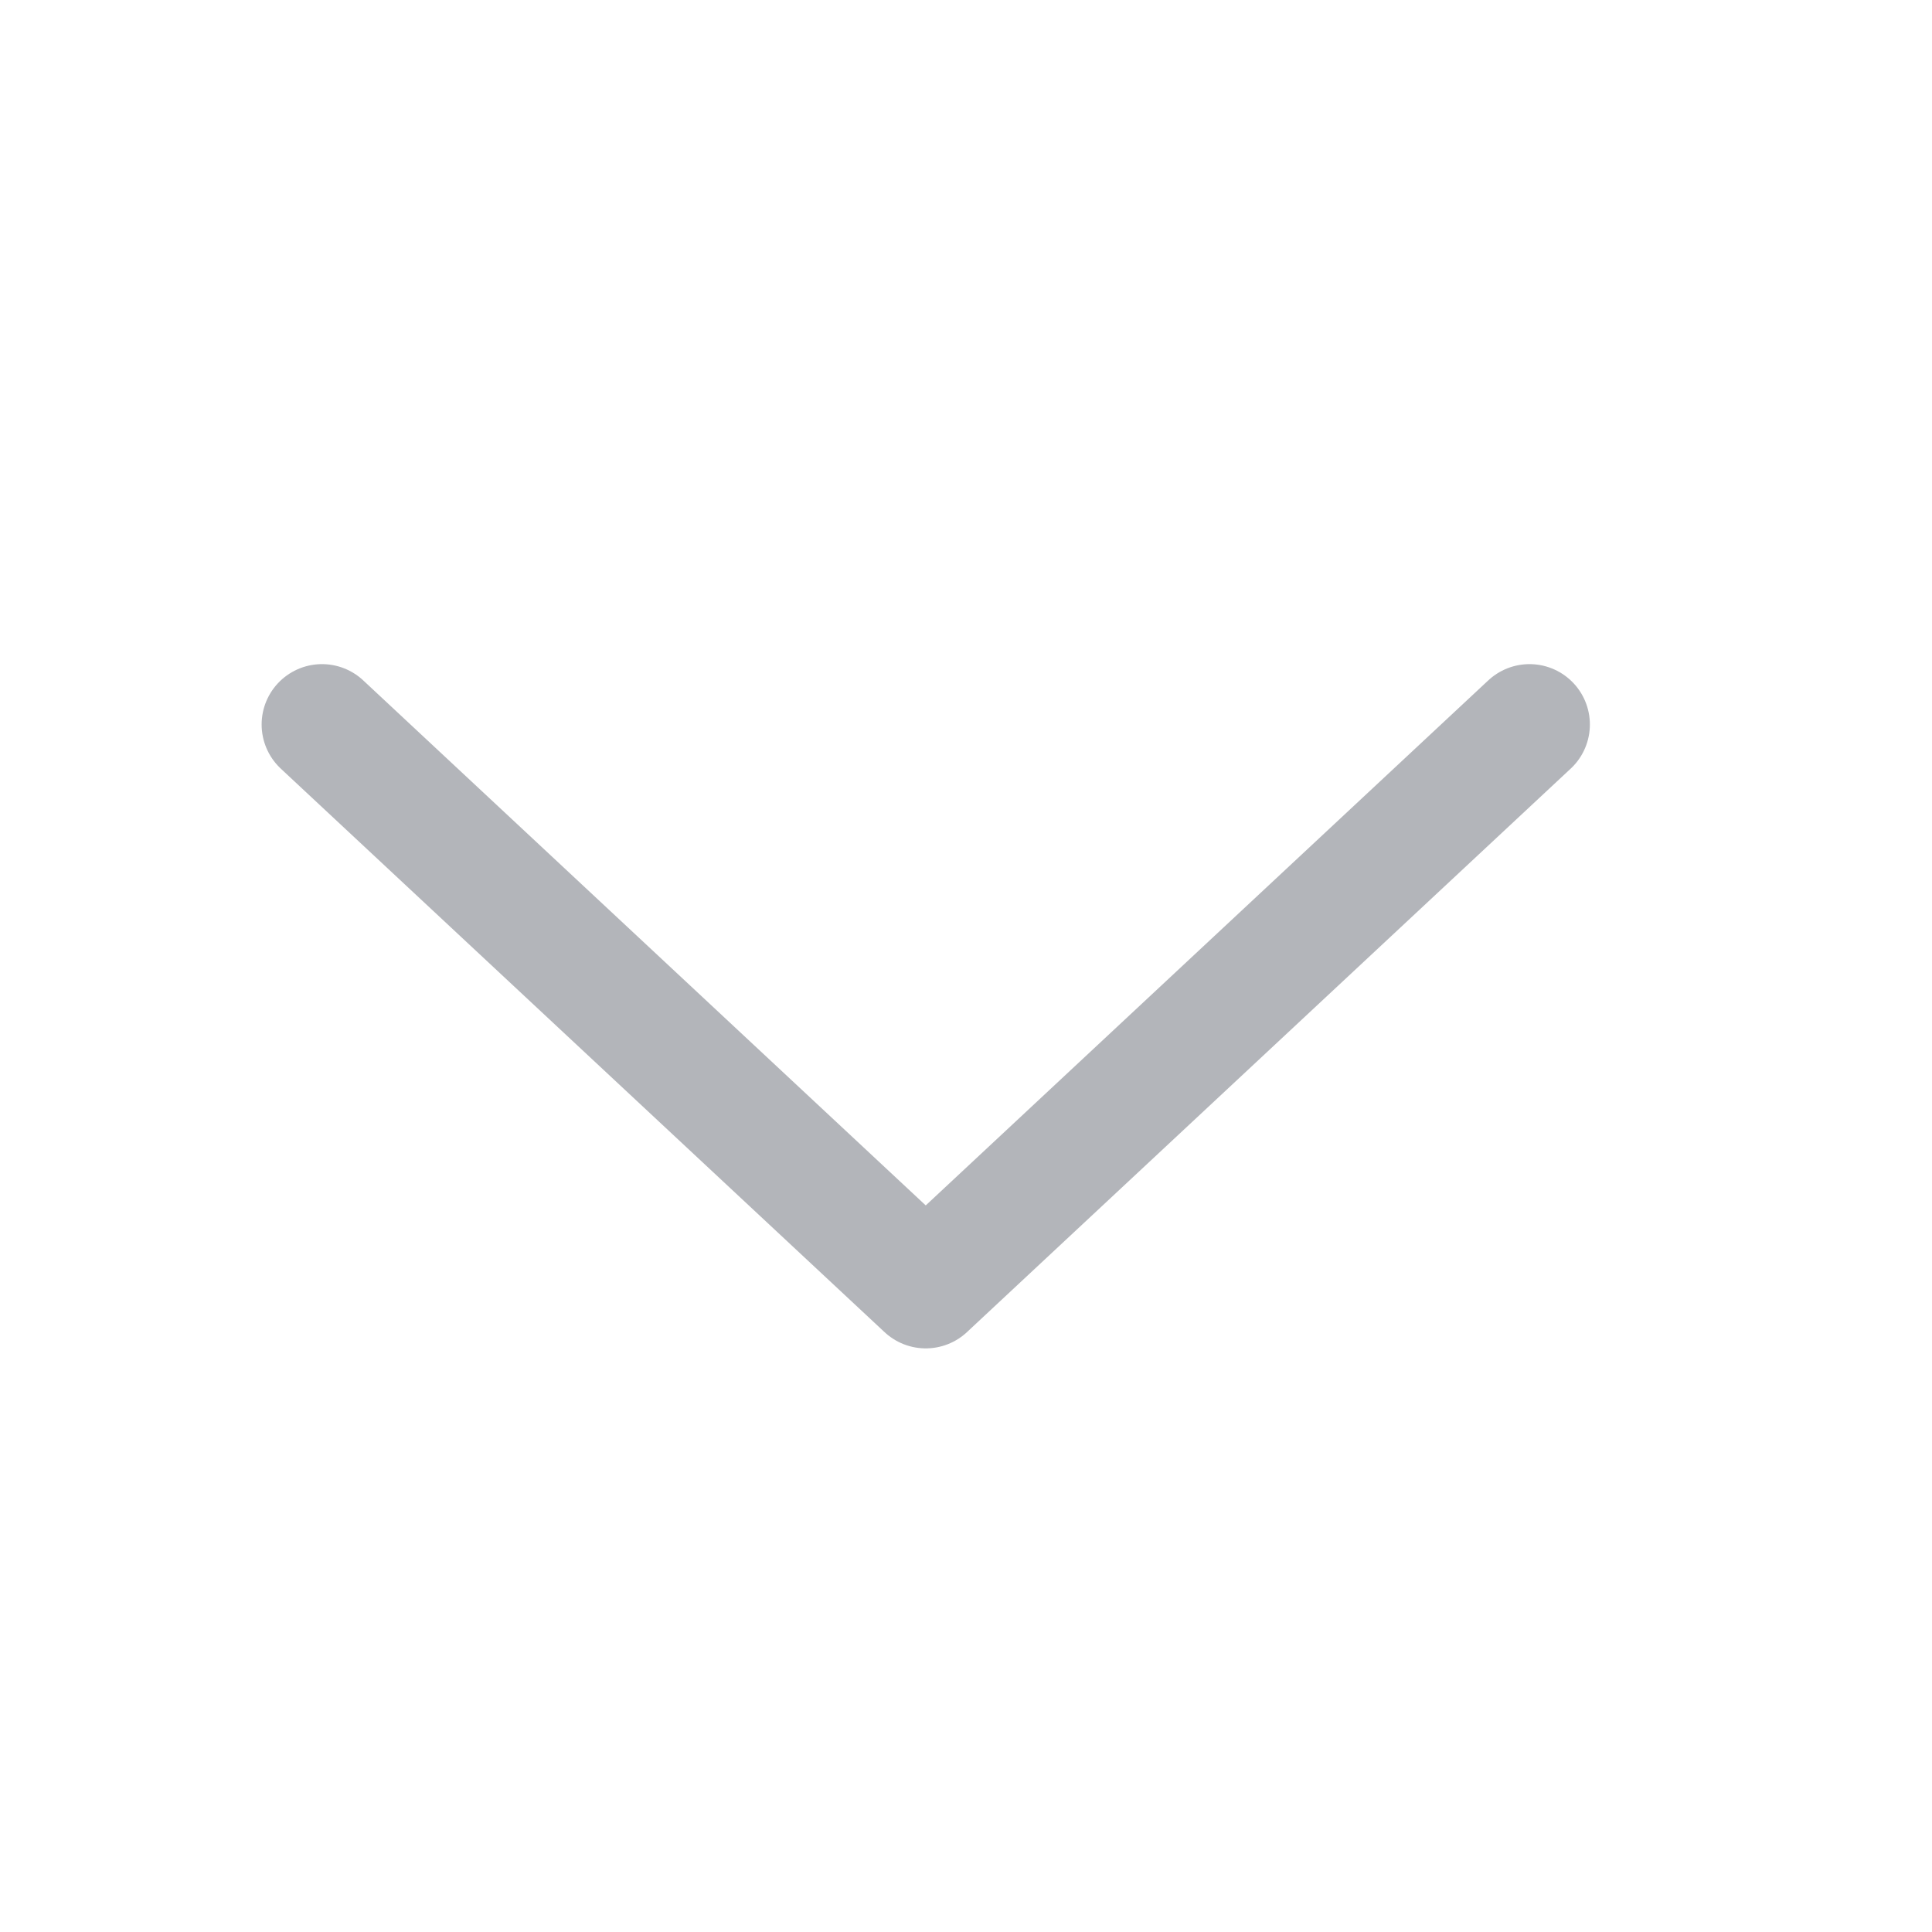 <svg width="24" height="24" viewBox="0 0 24 24" fill="none" xmlns="http://www.w3.org/2000/svg">
<path d="M19 9L11.5 16L4 9" stroke="#B3B5BA" stroke-width="1.5" stroke-linecap="round" stroke-linejoin="round"/>
</svg>
